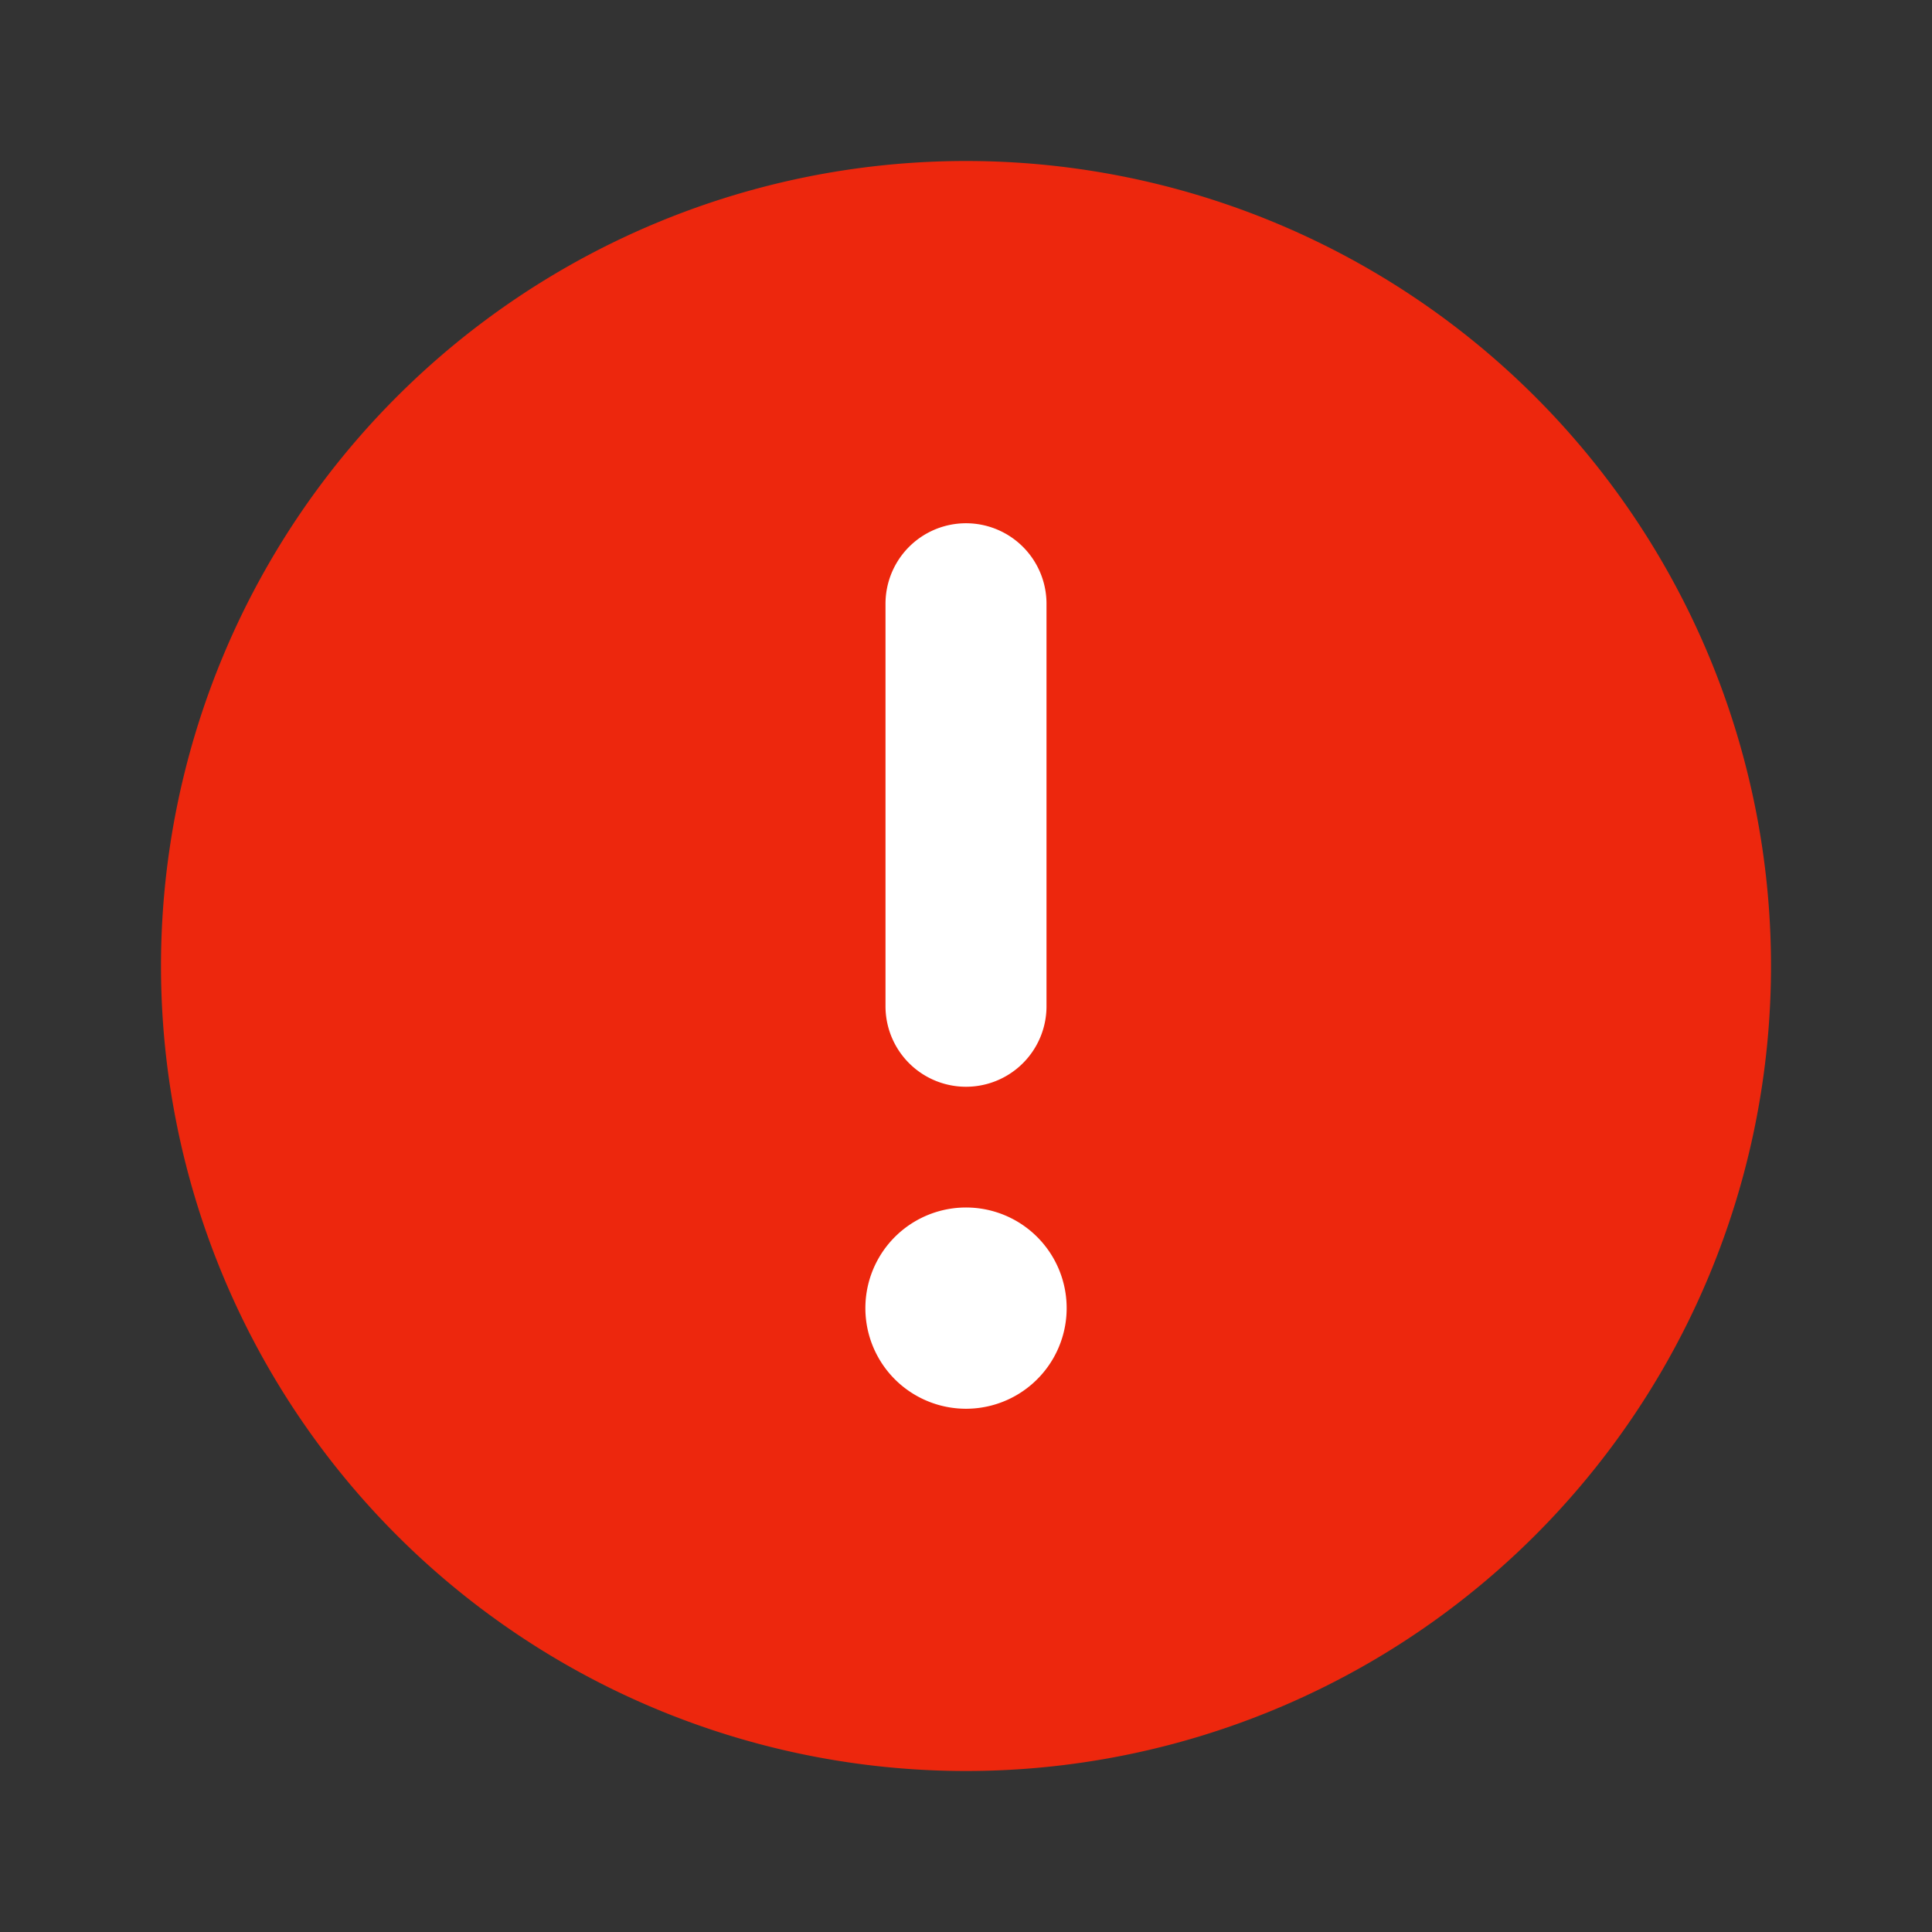 <svg width="24" height="24" fill="none" xmlns="http://www.w3.org/2000/svg">
    <rect width="100%" height="100%" fill="#333333" stroke="none"/>
    <path fill-rule="evenodd" clip-rule="evenodd" d="M12 3v0a9 9 0 019 9v0a9 9 0 01-9 9v0a9 9 0 01-9-9v0a9 9 0 019-9z"
        fill="#ED270D" stroke="#ED270D" stroke-width="2" stroke-linecap="round" stroke-linejoin="round" />
    <path d="M12 12.5v-5M11.999 16a.25.25 0 10.002.5A.25.25 0 0012 16" stroke="#fff" stroke-width="2"
        stroke-linecap="round" stroke-linejoin="round" />
</svg>